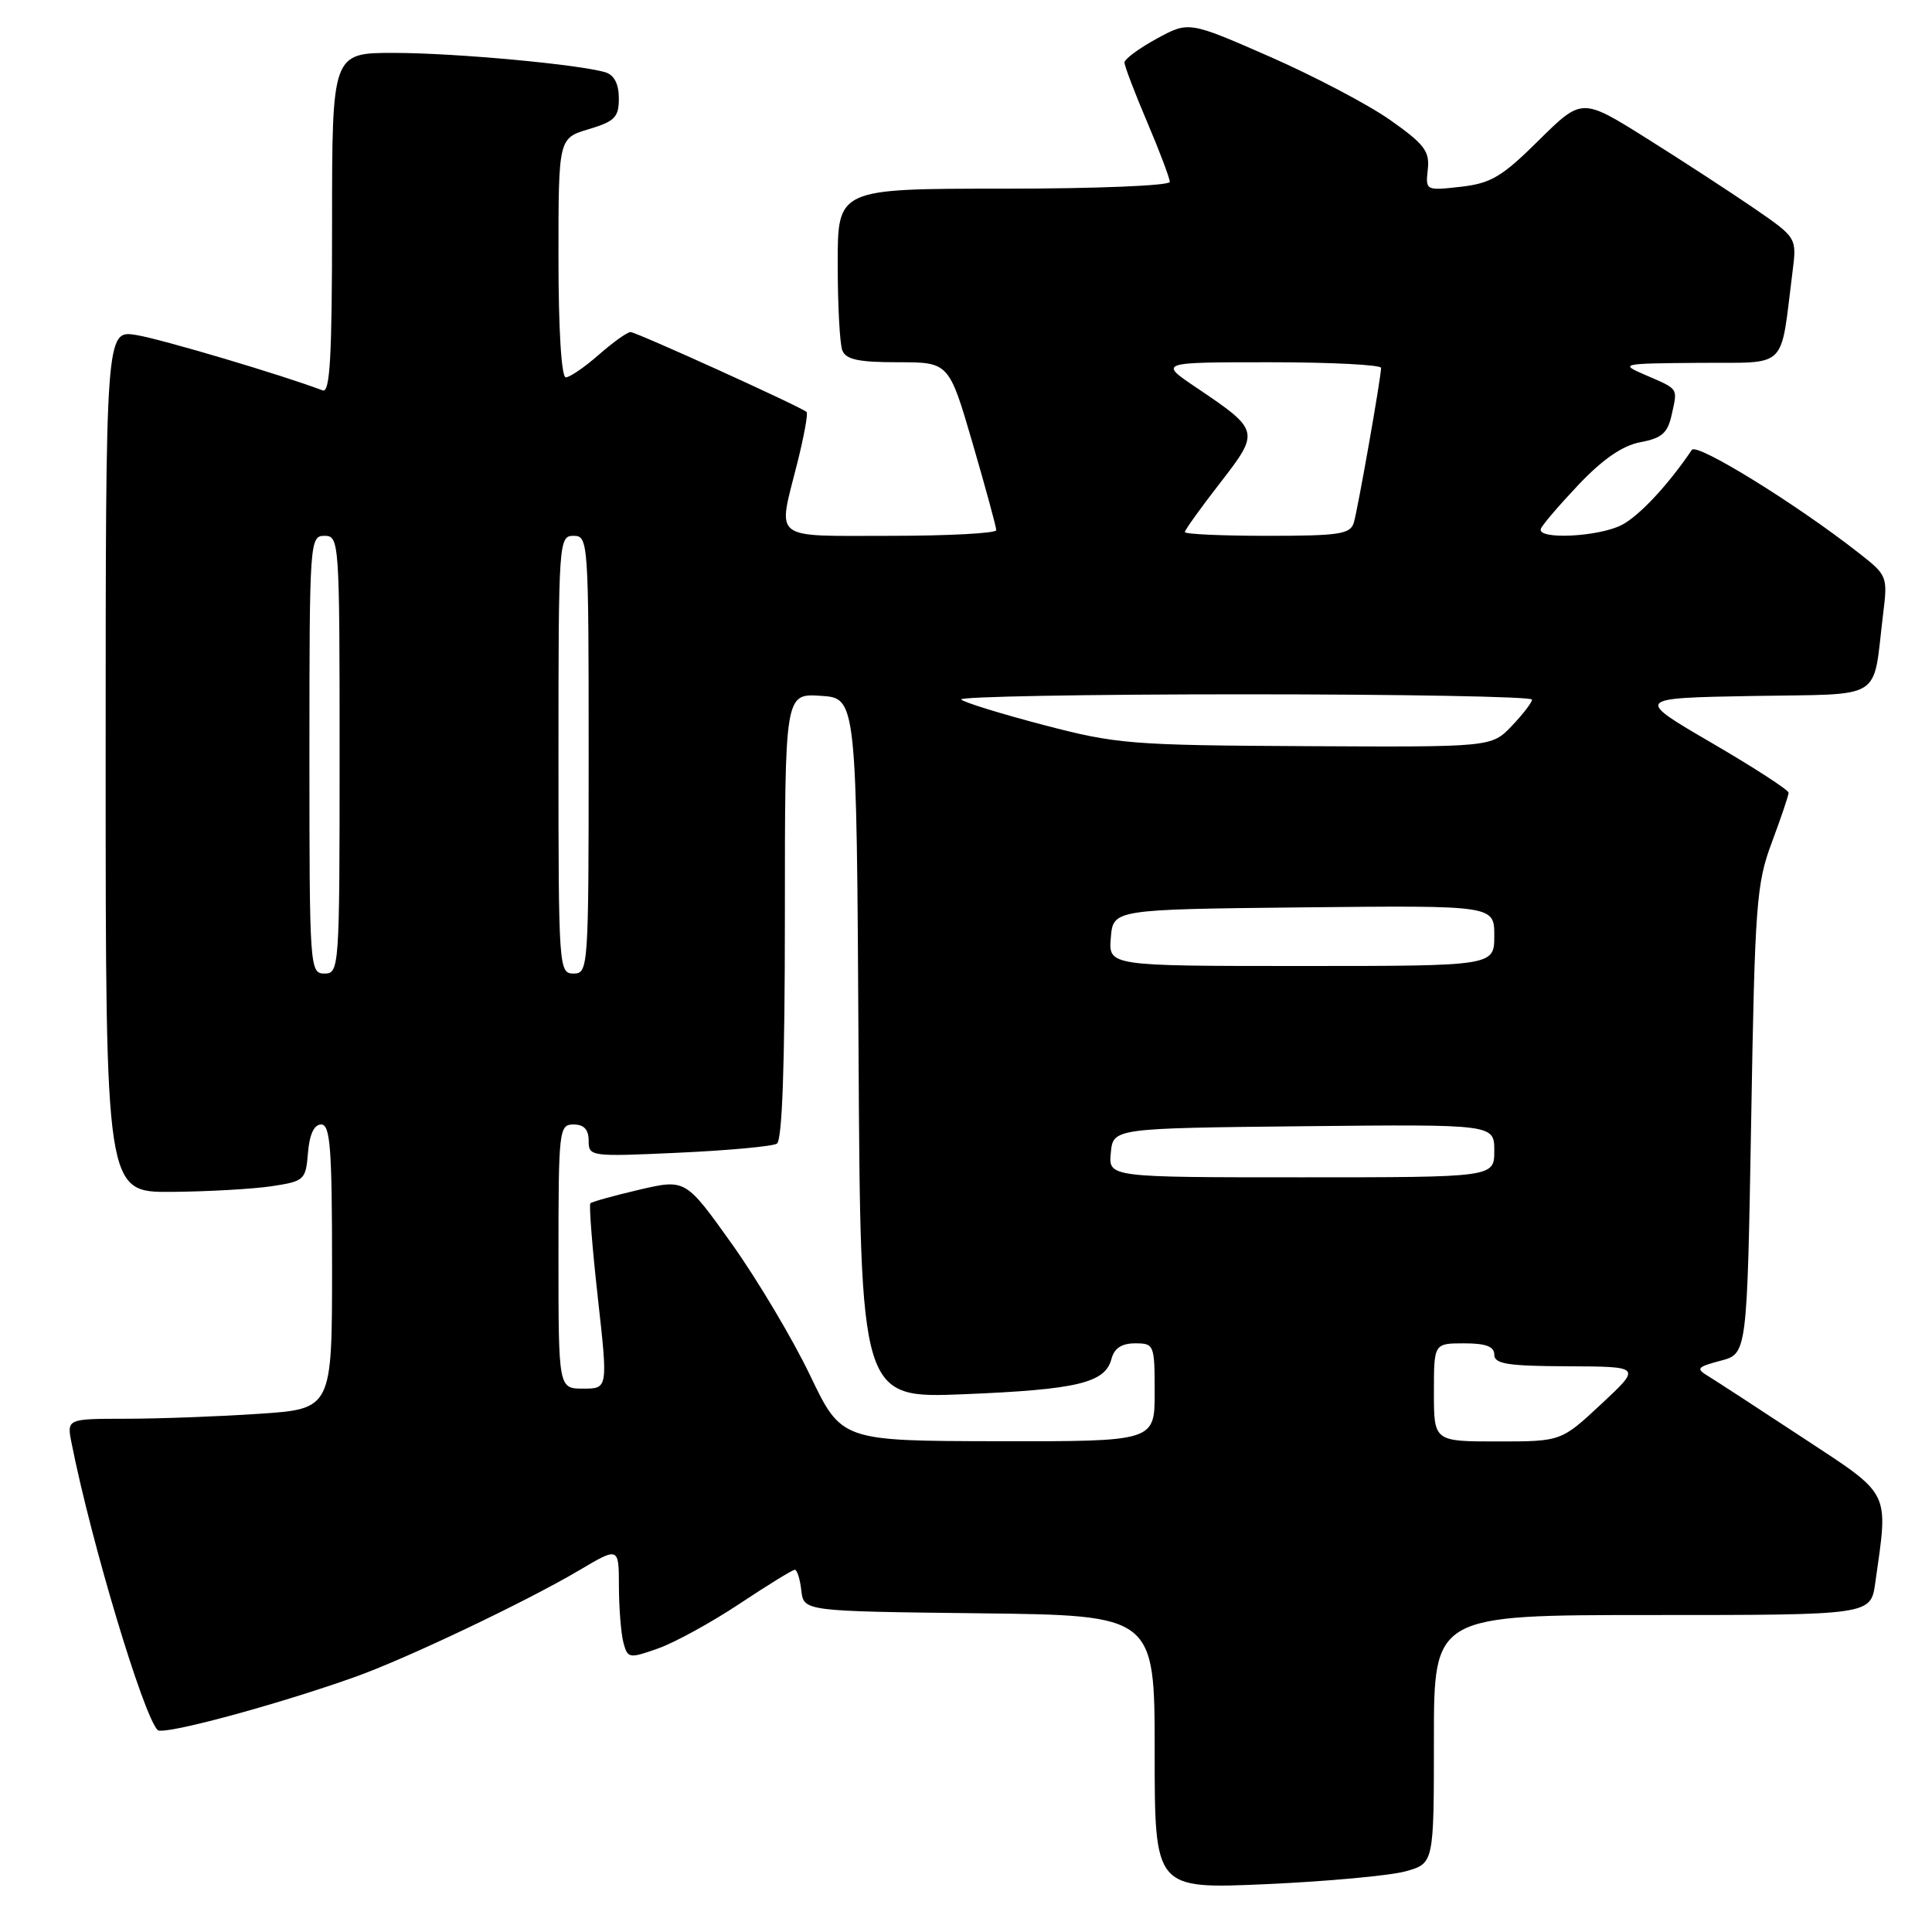 <?xml version="1.0" encoding="UTF-8" standalone="no"?>
<!DOCTYPE svg PUBLIC "-//W3C//DTD SVG 1.1//EN" "http://www.w3.org/Graphics/SVG/1.1/DTD/svg11.dtd" >
<svg xmlns="http://www.w3.org/2000/svg" xmlns:xlink="http://www.w3.org/1999/xlink" version="1.1" viewBox="0 0 256 256">
 <g >
 <path fill="currentColor"
d=" M 186.25 247.96 C 190.00 246.91 190.00 246.91 190.00 230.45 C 190.00 214.00 190.00 214.00 218.94 214.00 C 247.88 214.00 247.88 214.00 248.48 209.75 C 250.23 197.34 250.70 198.29 238.87 190.50 C 233.02 186.65 227.40 182.99 226.37 182.36 C 224.68 181.34 224.84 181.14 228.00 180.30 C 231.50 179.38 231.50 179.38 232.04 148.44 C 232.53 119.69 232.73 117.08 234.79 111.59 C 236.00 108.34 237.00 105.39 237.00 105.04 C 237.00 104.68 232.42 101.71 226.81 98.44 C 216.62 92.50 216.62 92.50 232.24 92.22 C 249.92 91.91 248.09 93.06 249.52 81.39 C 250.14 76.38 250.08 76.23 246.32 73.29 C 238.04 66.79 224.84 58.64 224.18 59.61 C 221.04 64.26 217.21 68.36 214.89 69.56 C 211.81 71.15 203.64 71.54 204.17 70.07 C 204.35 69.56 206.62 66.92 209.20 64.19 C 212.42 60.81 215.01 59.03 217.38 58.59 C 220.22 58.06 220.98 57.38 221.52 54.90 C 222.30 51.35 222.48 51.62 218.00 49.68 C 214.58 48.20 214.73 48.16 225.16 48.08 C 237.10 47.99 235.84 49.22 237.52 36.00 C 238.09 31.50 238.09 31.50 232.44 27.61 C 229.33 25.48 222.92 21.30 218.20 18.34 C 209.61 12.95 209.61 12.95 203.91 18.58 C 199.01 23.44 197.57 24.29 193.55 24.75 C 188.92 25.27 188.88 25.25 189.19 22.45 C 189.46 20.04 188.73 19.09 184.20 15.90 C 181.29 13.85 174.09 10.07 168.21 7.49 C 157.52 2.81 157.52 2.81 153.26 5.13 C 150.92 6.41 149.00 7.83 149.00 8.28 C 149.00 8.74 150.35 12.28 152.00 16.16 C 153.65 20.04 155.00 23.61 155.00 24.10 C 155.00 24.60 145.28 25.00 133.00 25.00 C 111.00 25.00 111.00 25.00 111.00 34.92 C 111.00 40.37 111.27 45.55 111.61 46.42 C 112.08 47.64 113.73 48.00 118.98 48.00 C 125.74 48.00 125.74 48.00 128.88 58.75 C 130.60 64.66 132.01 69.84 132.01 70.25 C 132.00 70.66 125.70 71.00 118.00 71.00 C 102.05 71.00 103.03 71.76 105.63 61.42 C 106.53 57.85 107.09 54.78 106.88 54.59 C 106.10 53.89 84.30 44.00 83.55 44.00 C 83.12 44.00 81.23 45.35 79.35 47.00 C 77.47 48.65 75.50 50.00 74.97 50.00 C 74.39 50.00 74.00 43.67 74.00 34.16 C 74.00 18.32 74.00 18.32 78.00 17.12 C 81.47 16.08 82.00 15.54 82.00 13.03 C 82.00 11.15 81.39 9.95 80.25 9.59 C 76.83 8.54 60.37 7.02 52.25 7.01 C 44.00 7.00 44.00 7.00 44.00 29.61 C 44.00 47.32 43.73 52.11 42.75 51.73 C 37.52 49.73 21.34 44.92 18.05 44.39 C 14.00 43.74 14.00 43.74 14.00 100.87 C 14.00 158.00 14.00 158.00 22.75 157.93 C 27.56 157.89 33.52 157.55 36.00 157.18 C 40.34 156.52 40.51 156.36 40.81 152.75 C 41.01 150.30 41.62 149.00 42.56 149.00 C 43.76 149.00 44.00 152.11 44.00 167.85 C 44.00 186.70 44.00 186.70 34.25 187.34 C 28.89 187.70 20.98 187.99 16.67 187.99 C 8.84 188.00 8.84 188.00 9.49 191.25 C 12.09 204.35 18.94 227.18 20.88 229.24 C 21.57 229.97 36.42 225.98 47.00 222.22 C 53.79 219.81 69.71 212.23 76.75 208.07 C 82.00 204.96 82.00 204.96 82.01 210.23 C 82.02 213.13 82.29 216.48 82.61 217.67 C 83.17 219.75 83.36 219.79 87.20 218.43 C 89.40 217.65 94.26 214.99 97.99 212.51 C 101.72 210.03 105.02 208.00 105.32 208.00 C 105.62 208.00 106.01 209.24 106.18 210.75 C 106.50 213.50 106.50 213.50 129.75 213.77 C 153.00 214.04 153.00 214.04 153.00 232.17 C 153.00 250.31 153.00 250.31 167.75 249.66 C 175.86 249.30 184.19 248.53 186.25 247.96 Z  M 107.33 182.22 C 105.03 177.42 100.38 169.61 97.00 164.86 C 90.84 156.22 90.84 156.22 84.72 157.64 C 81.35 158.43 78.43 159.24 78.23 159.44 C 78.03 159.64 78.47 165.25 79.21 171.90 C 80.56 184.00 80.56 184.00 77.28 184.00 C 74.00 184.00 74.00 184.00 74.00 166.50 C 74.00 149.67 74.08 149.00 76.00 149.00 C 77.38 149.00 78.00 149.67 78.00 151.15 C 78.00 153.25 78.22 153.28 89.94 152.74 C 96.50 152.44 102.35 151.90 102.94 151.54 C 103.65 151.10 104.00 141.11 104.00 121.39 C 104.00 91.89 104.00 91.89 108.75 92.20 C 113.50 92.50 113.50 92.50 113.76 138.90 C 114.02 185.30 114.02 185.30 127.76 184.74 C 142.74 184.13 146.44 183.24 147.27 180.08 C 147.64 178.65 148.62 178.00 150.41 178.00 C 152.93 178.00 153.00 178.17 153.00 184.50 C 153.00 191.00 153.00 191.00 132.25 190.97 C 111.50 190.93 111.50 190.93 107.33 182.22 Z  M 190.00 184.50 C 190.00 178.00 190.00 178.00 194.00 178.00 C 196.89 178.00 198.00 178.42 198.00 179.50 C 198.00 180.73 199.77 181.01 207.75 181.04 C 217.50 181.08 217.50 181.08 212.18 186.04 C 206.86 191.00 206.86 191.00 198.43 191.00 C 190.00 191.00 190.00 191.00 190.00 184.50 Z  M 147.19 152.75 C 147.50 149.50 147.50 149.50 172.75 149.23 C 198.00 148.97 198.00 148.97 198.00 152.48 C 198.00 156.00 198.00 156.00 172.44 156.00 C 146.87 156.00 146.87 156.00 147.19 152.75 Z  M 41.00 100.00 C 41.00 71.67 41.05 71.00 43.00 71.00 C 44.95 71.00 45.00 71.67 45.00 100.00 C 45.00 128.33 44.95 129.00 43.00 129.00 C 41.05 129.00 41.00 128.33 41.00 100.00 Z  M 74.00 100.00 C 74.00 71.67 74.05 71.00 76.00 71.00 C 77.95 71.00 78.00 71.67 78.00 100.00 C 78.00 128.33 77.95 129.00 76.00 129.00 C 74.05 129.00 74.00 128.33 74.00 100.00 Z  M 147.19 124.25 C 147.50 120.50 147.50 120.50 172.75 120.23 C 198.00 119.97 198.00 119.97 198.00 123.98 C 198.00 128.00 198.00 128.00 172.44 128.00 C 146.88 128.00 146.88 128.00 147.19 124.25 Z  M 138.27 96.06 C 132.65 94.59 127.74 93.07 127.36 92.69 C 126.98 92.31 143.84 92.00 164.83 92.00 C 185.82 92.00 203.00 92.31 203.00 92.70 C 203.00 93.08 201.79 94.65 200.31 96.20 C 197.63 99.00 197.63 99.00 173.06 98.87 C 149.84 98.75 147.94 98.60 138.27 96.06 Z  M 157.00 70.50 C 157.00 70.23 159.09 67.31 161.64 64.03 C 166.97 57.16 166.94 57.04 158.54 51.37 C 153.53 48.00 153.53 48.00 168.26 48.00 C 176.37 48.00 183.00 48.34 183.00 48.75 C 182.99 50.05 179.93 67.42 179.39 69.25 C 178.93 70.78 177.48 71.00 167.93 71.00 C 161.92 71.00 157.00 70.78 157.00 70.50 Z "/>
</g>
</svg>